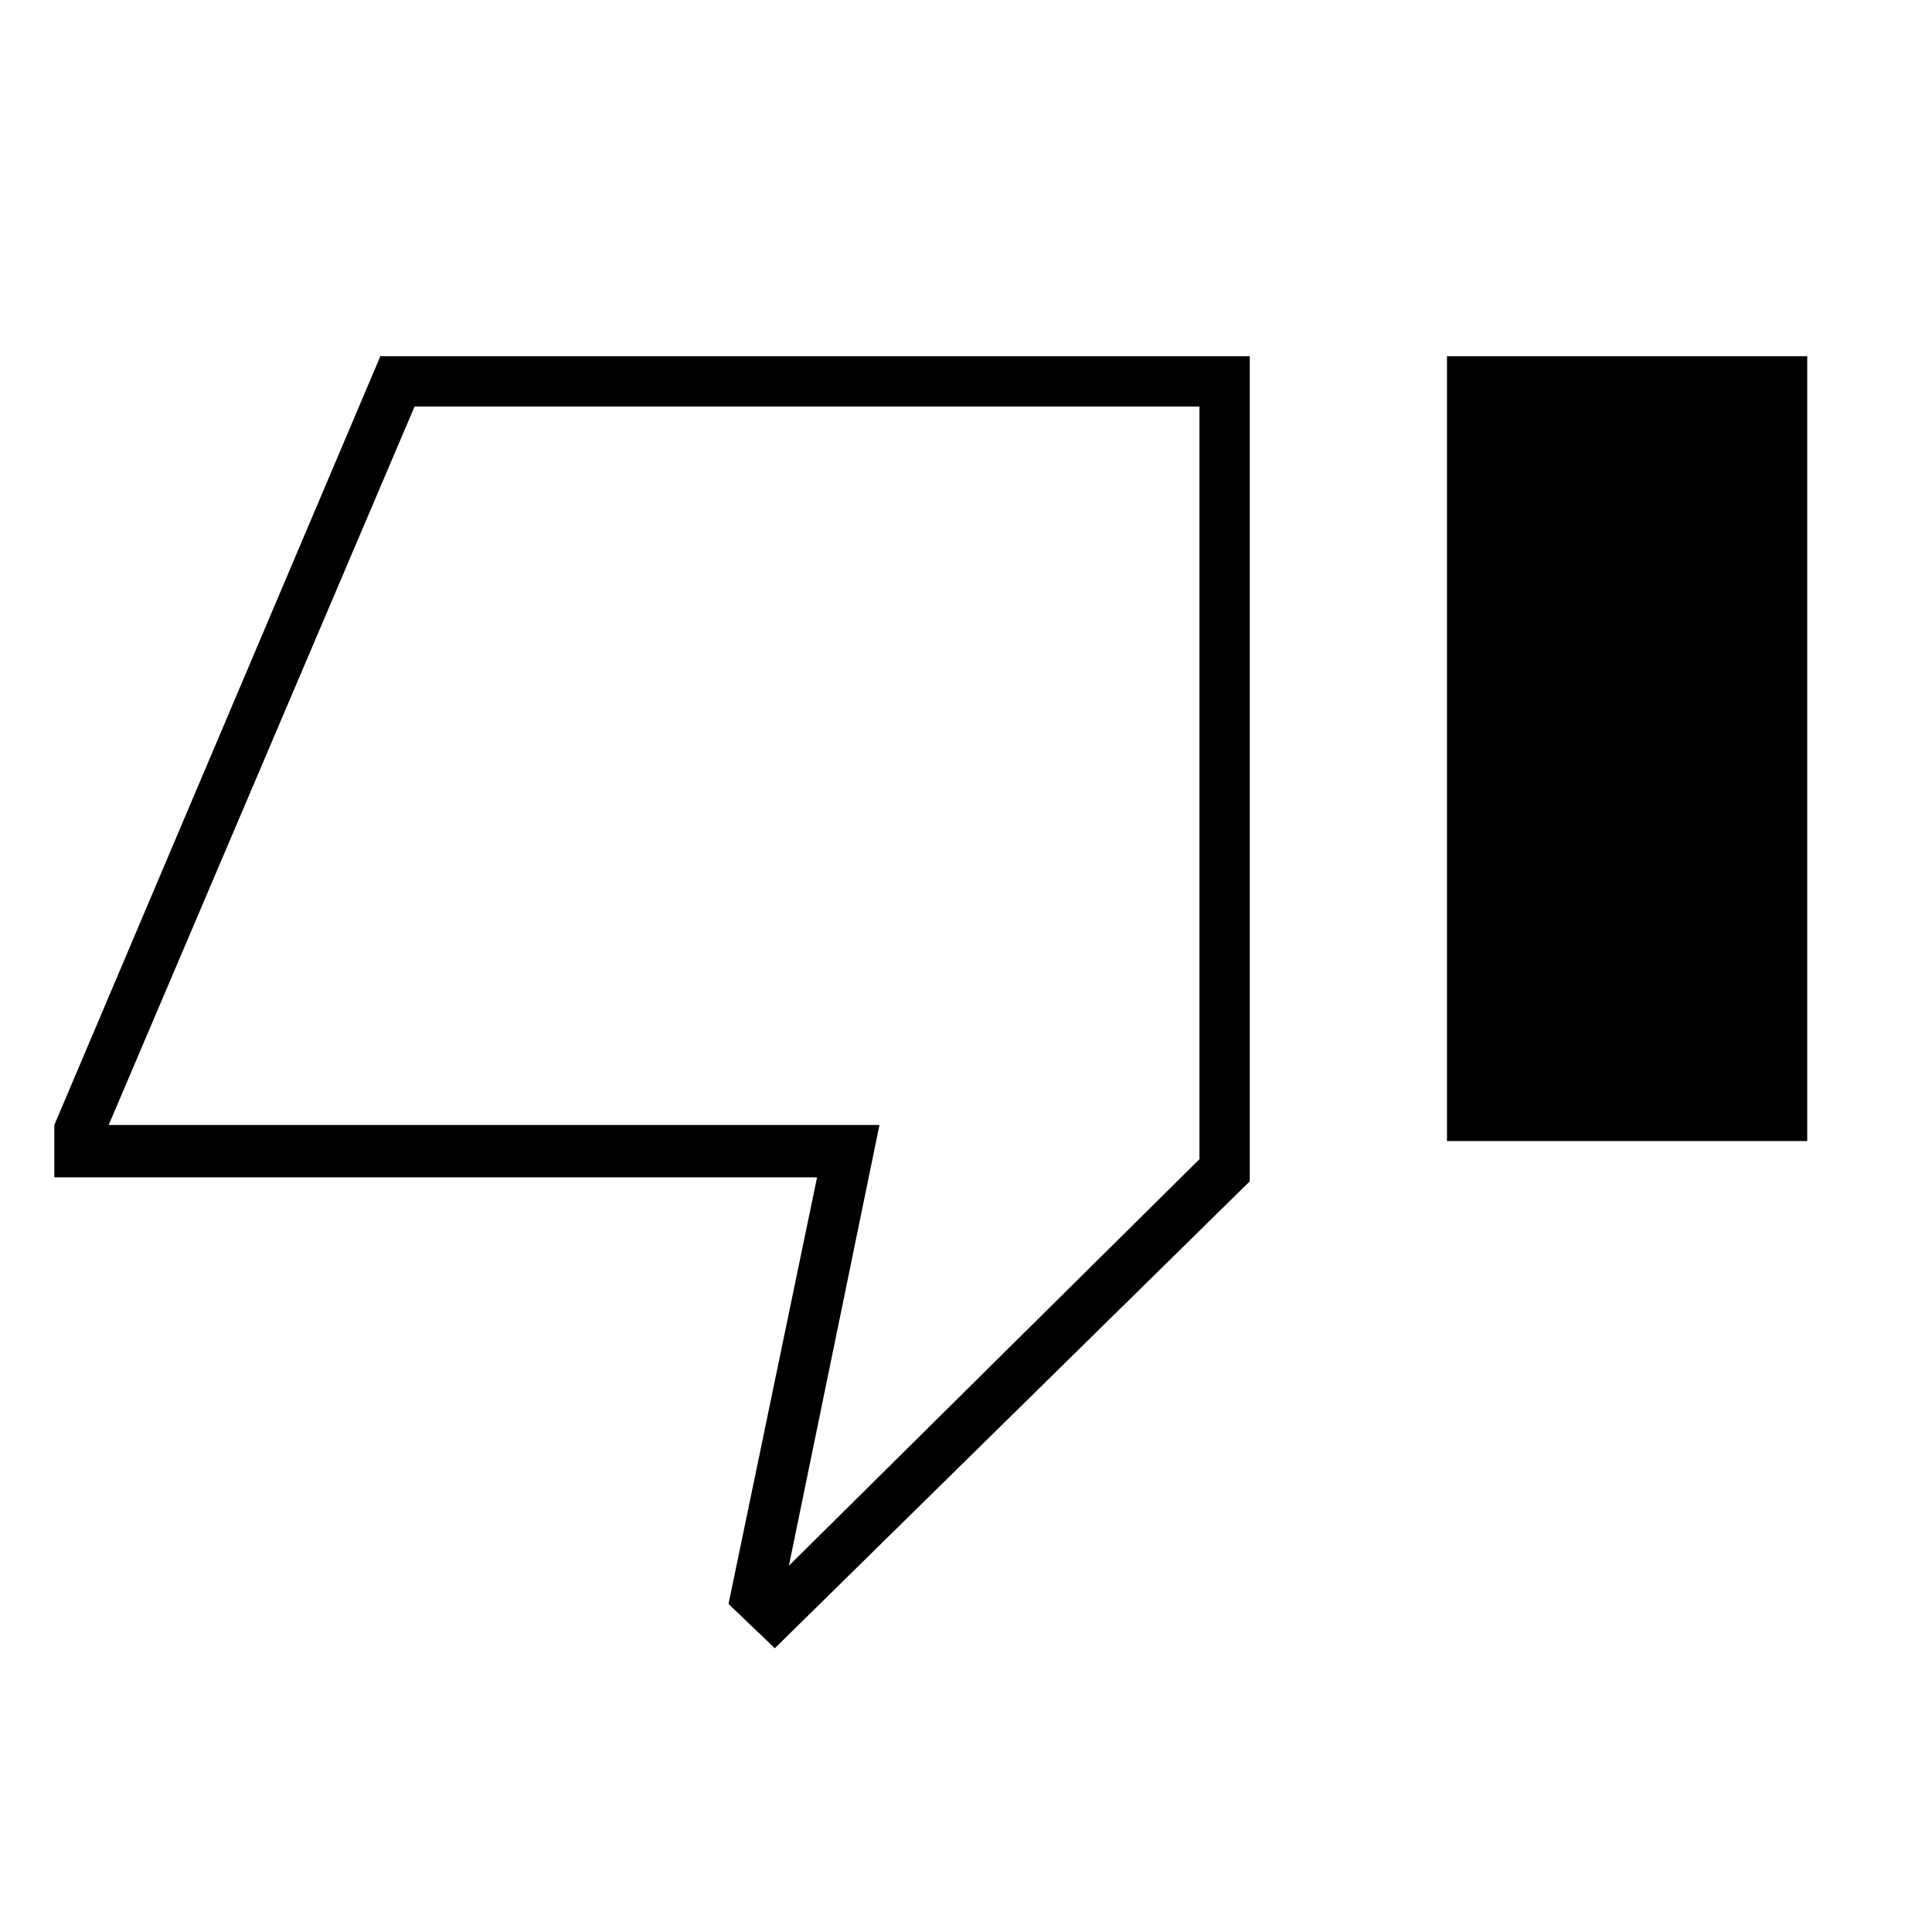 <svg xmlns="http://www.w3.org/2000/svg" height="24" width="24"><path d="M9.625 20.475 9.05 19.925 10.15 14.625H0.675V13.975L4.725 4.425H15.525V14.675ZM14.9 5.05H5.15L1.35 13.975H10.925L9.8 19.45L14.9 14.4ZM17.975 14.175H22.45V4.425H17.975ZM14.9 5.05V14.4V13.975V5.05Z"/></svg>